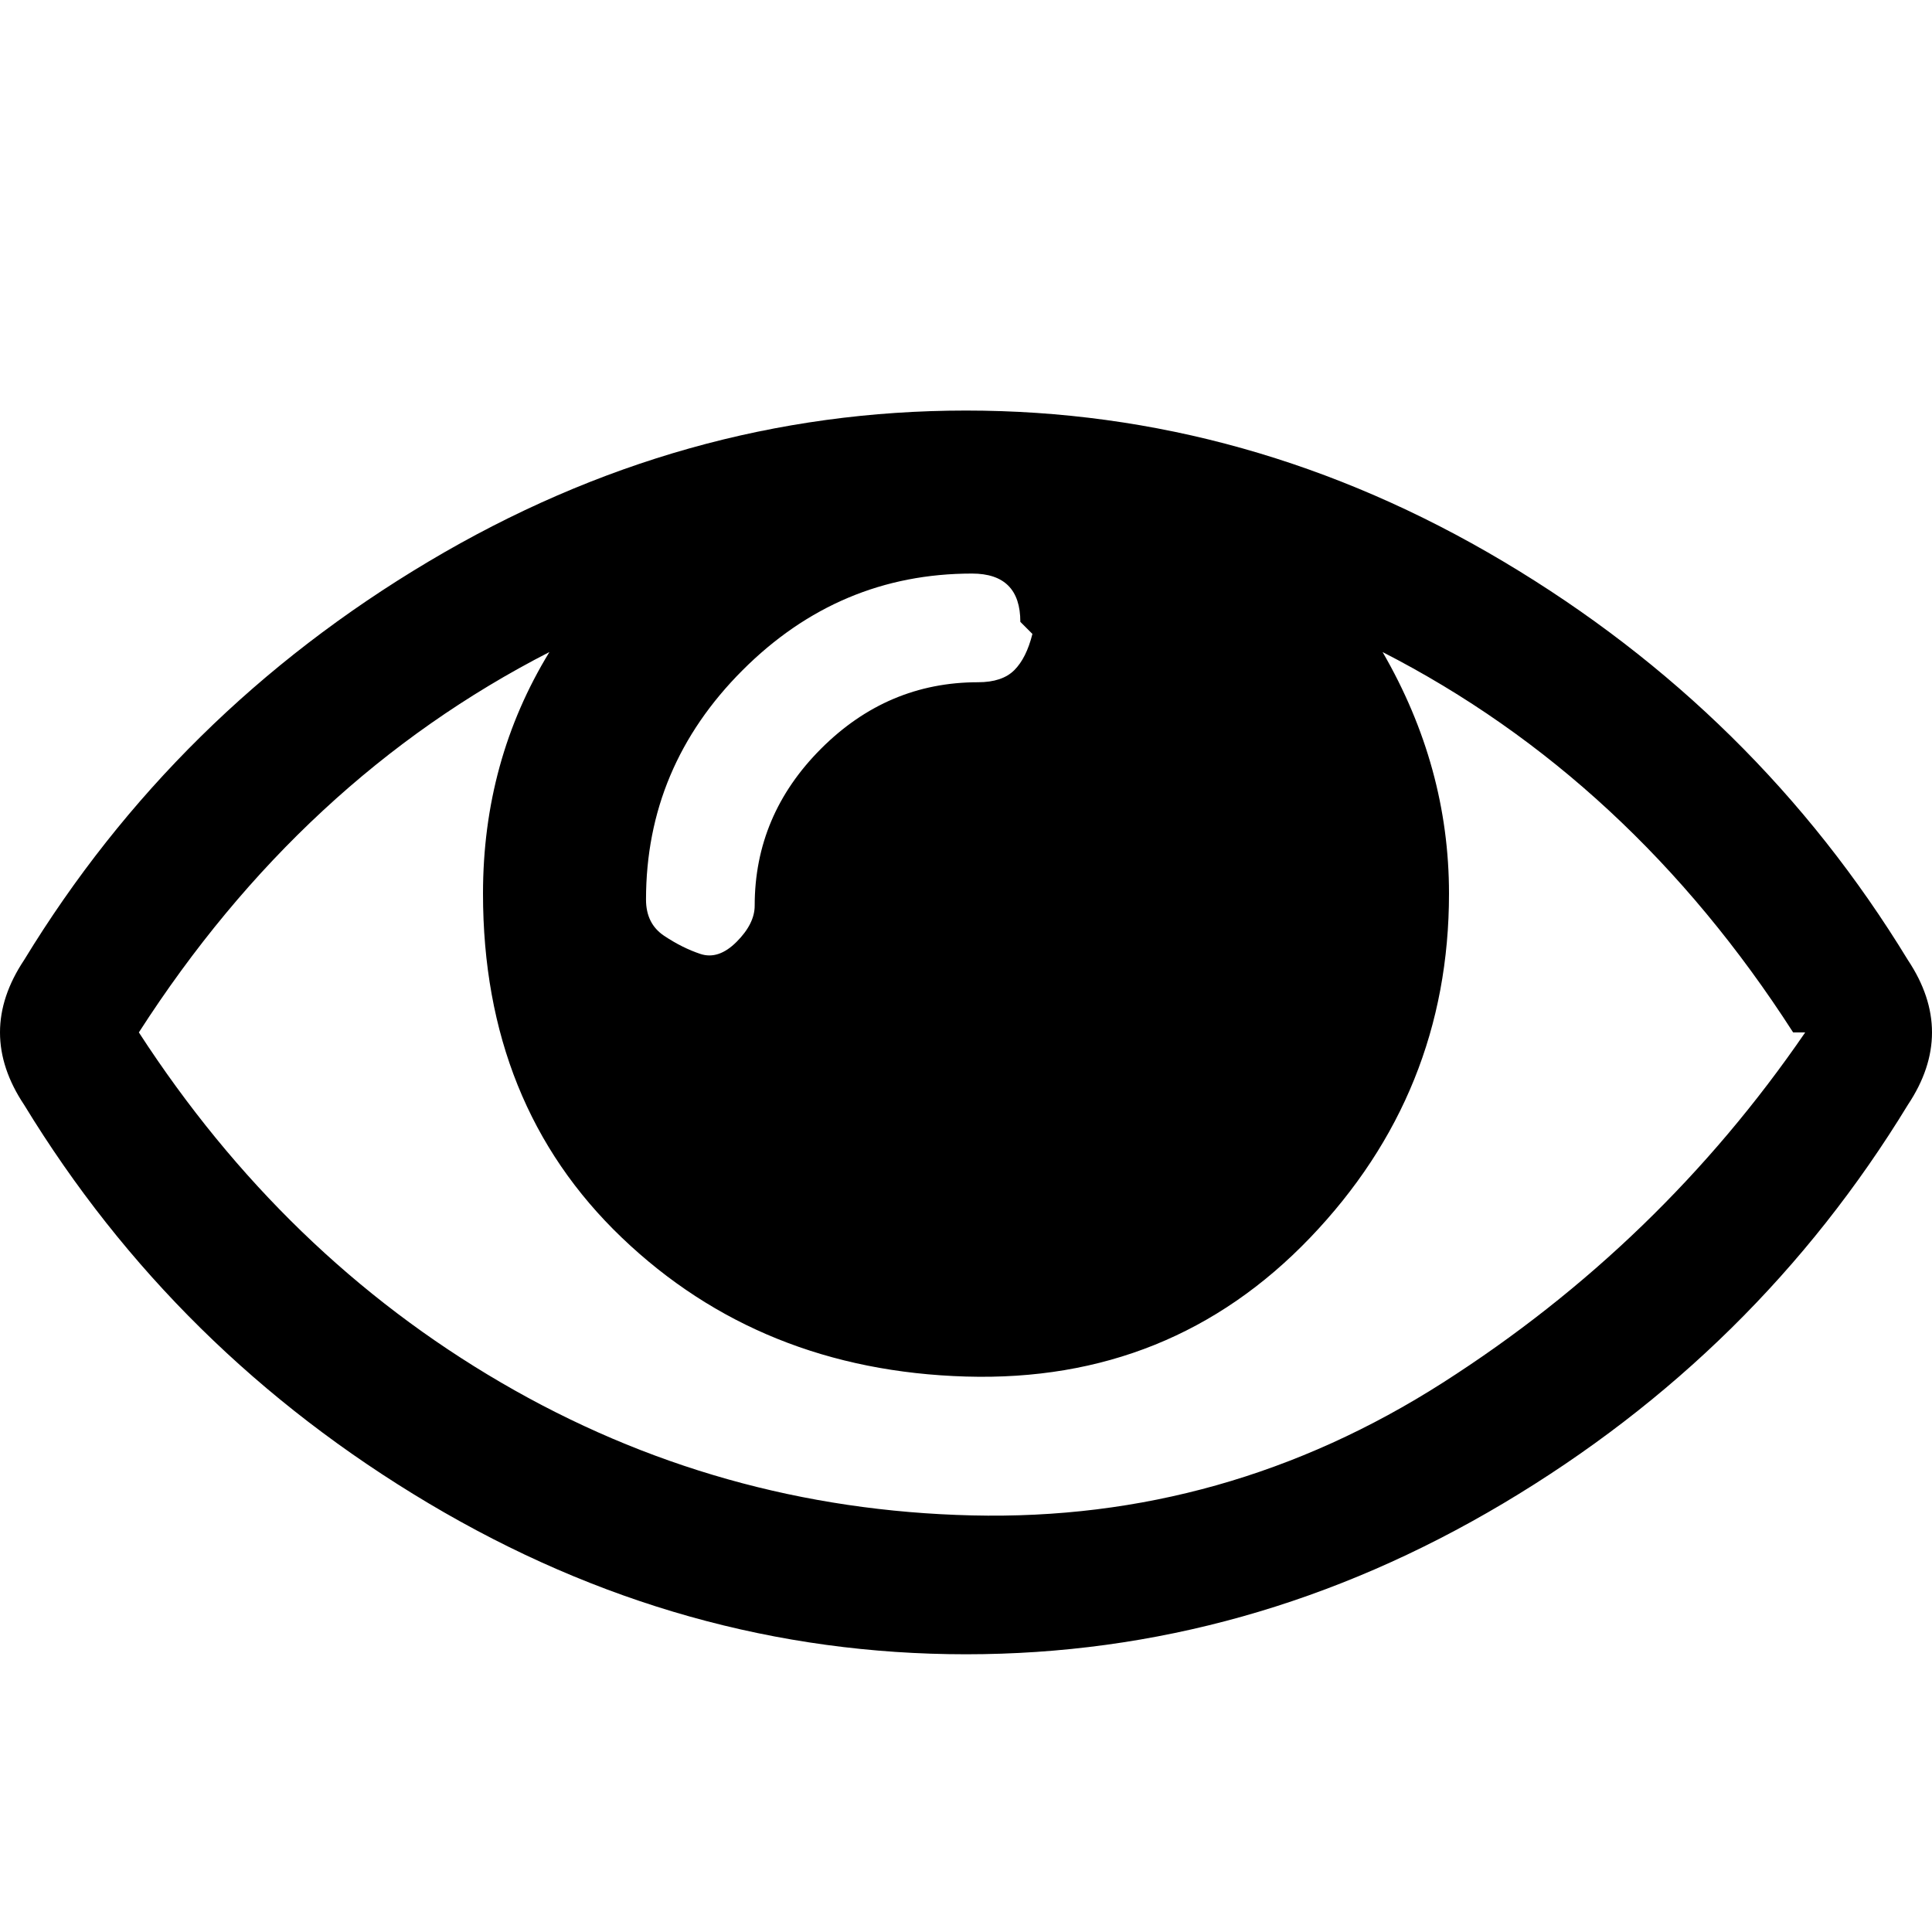 <svg xmlns="http://www.w3.org/2000/svg" width="32" height="32" viewBox="0 0 32 32">
  <path d="M29.7 17.1q-2.7-4.2-6.8-6.3 1.1 1.9 1.1 4 0 3.3-2.3 5.7t-5.7 2.3-5.7-2.3-2.3-5.7q0-2.2 1.1-4-4.1 2.1-6.8 6.3 2.4 3.7 6 5.8t7.8 2.2 7.8-2.2 6-5.8zM16.9 10.3q0-0.4-0.2-0.6t-0.6-0.2q-2.2 0-3.8 1.6t-1.6 3.8q0 0.4 0.3 0.6t0.6 0.3 0.6-0.2 0.3-0.6q0-1.5 1.1-2.6t2.6-1.1q0.4 0 0.6-0.2t0.3-0.6zM32 17.1q0 0.6-0.4 1.2-2.5 4.1-6.7 6.6t-8.9 2.5-8.9-2.5-6.7-6.6q-0.4-0.6-0.4-1.2t0.4-1.2q2.5-4.1 6.7-6.6t8.9-2.5 8.9 2.5 6.7 6.6q0.4 0.6 0.4 1.2z"/>
</svg>
